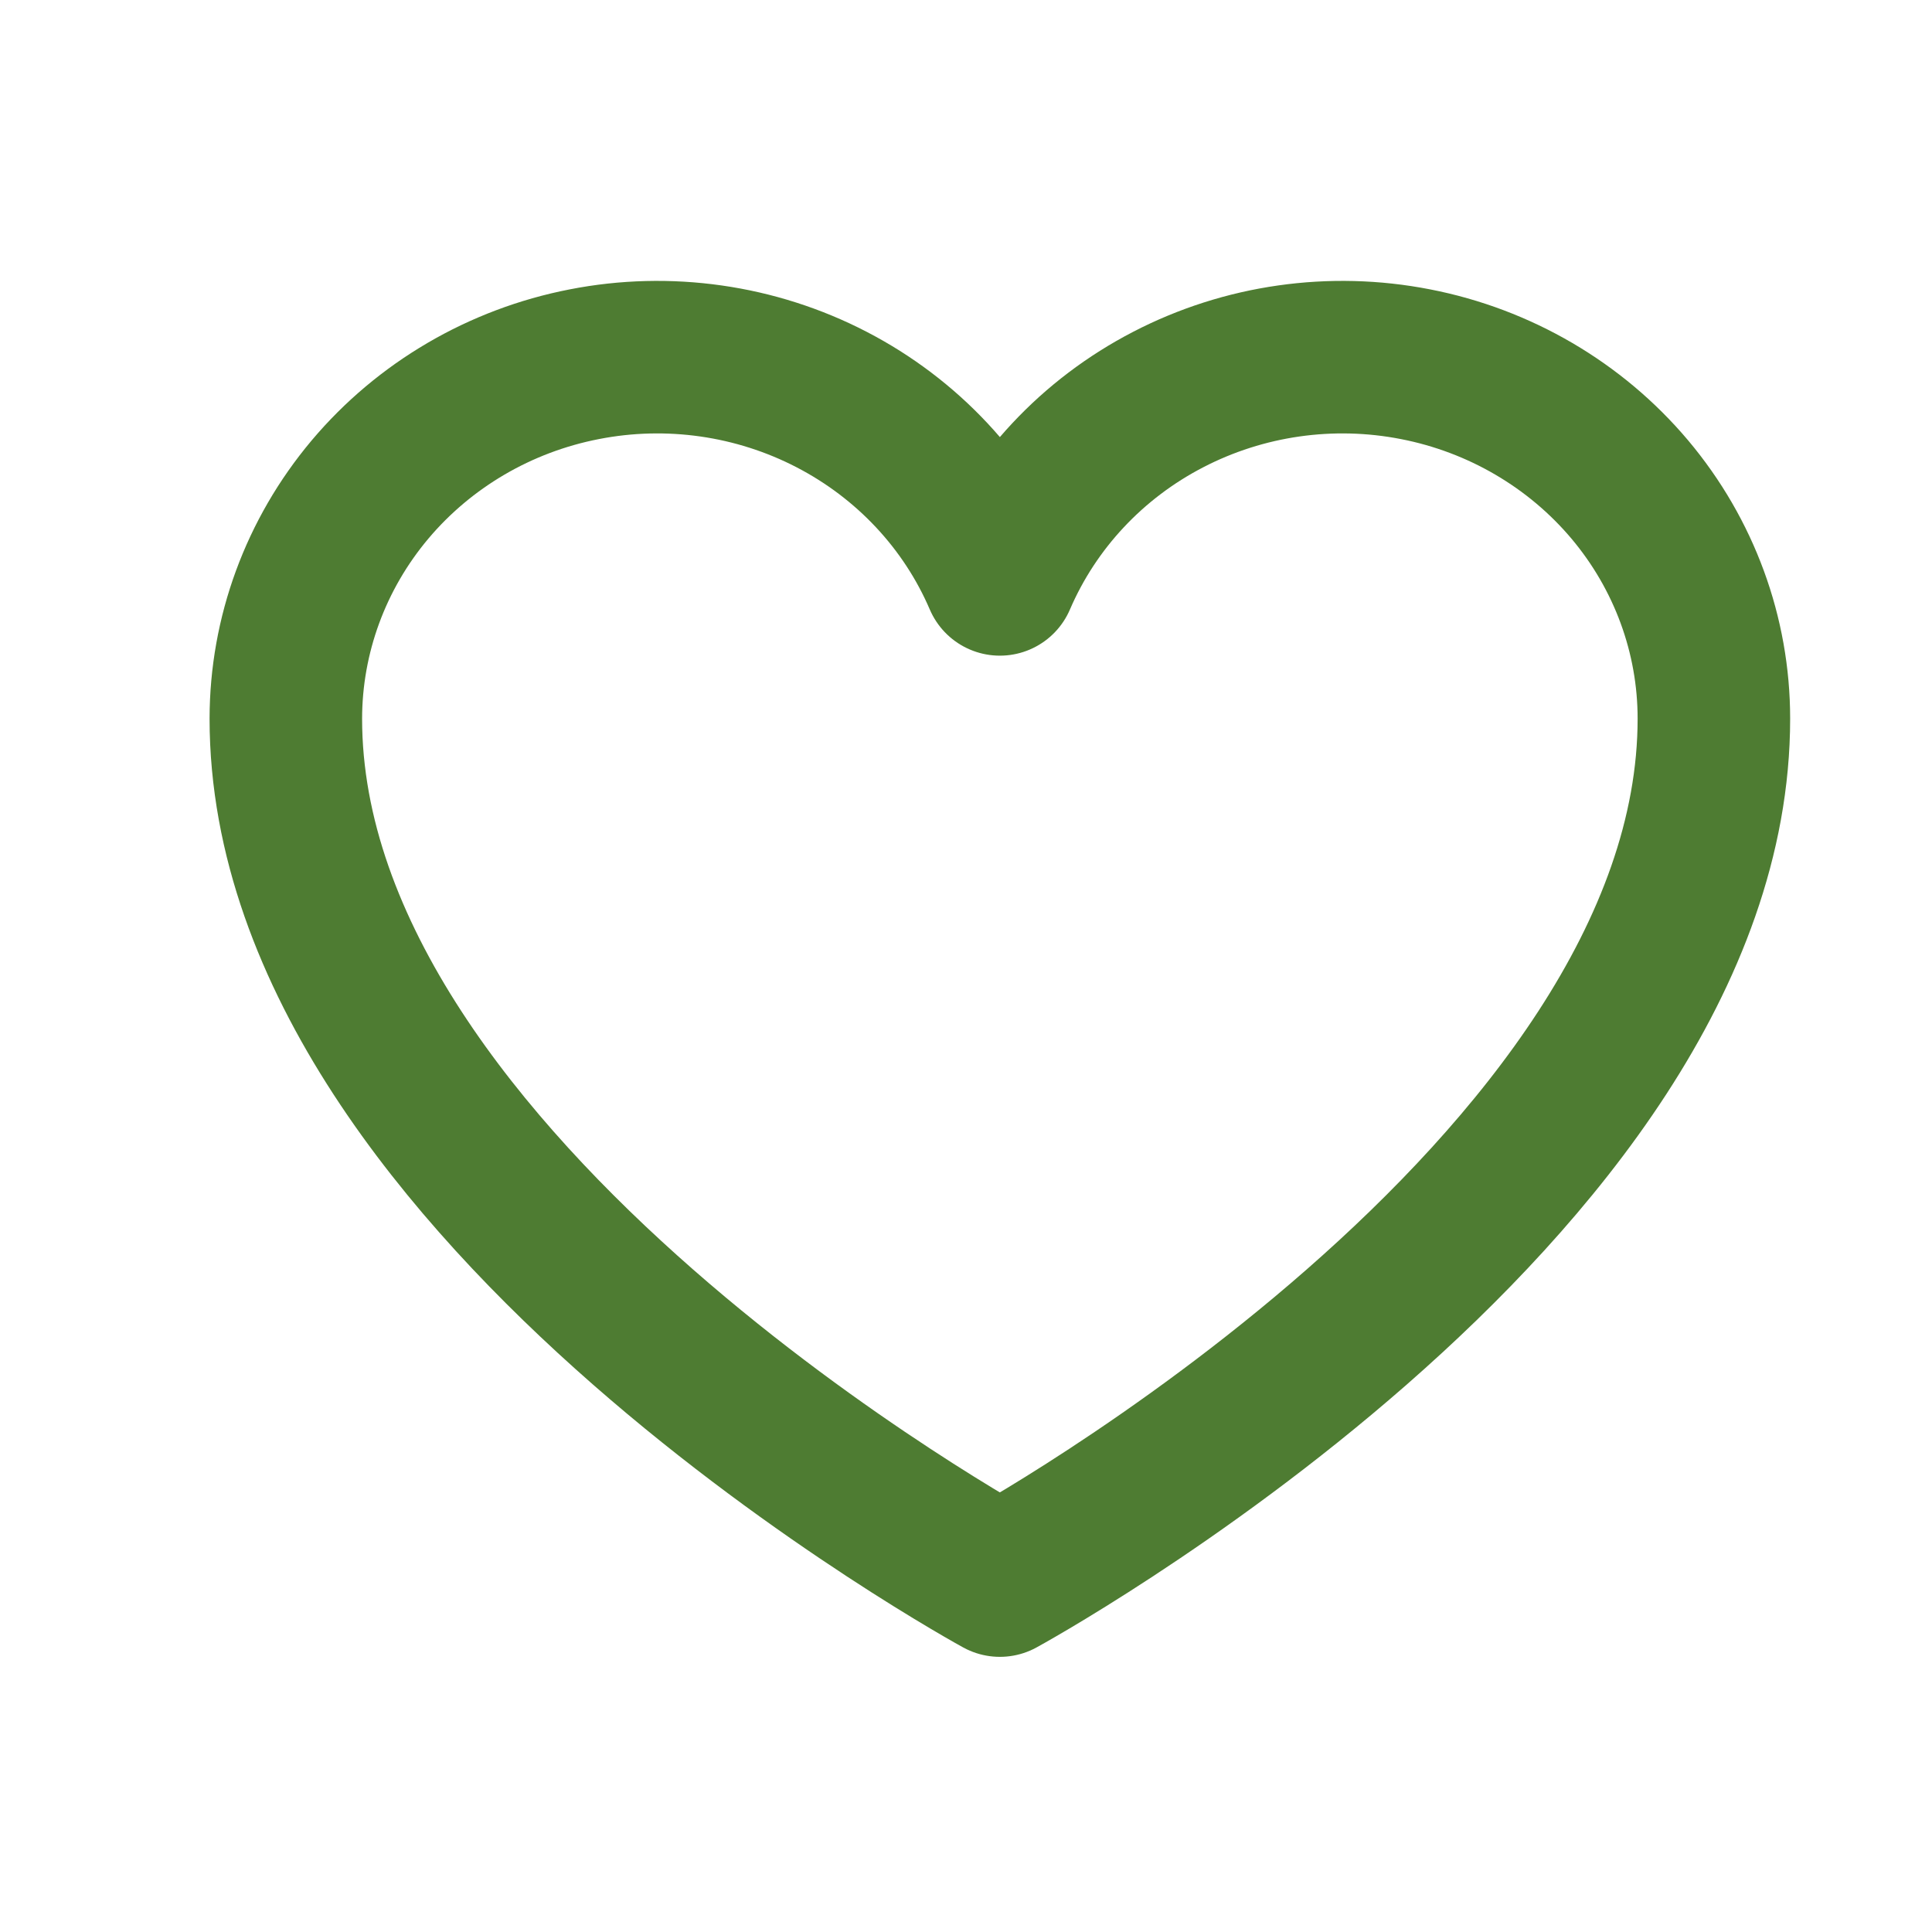 <svg width="19" height="19" viewBox="0 0 19 19" fill="none" xmlns="http://www.w3.org/2000/svg">
<path d="M9.833 15.544C9.833 15.544 2.811 11.716 2.811 7.067C2.812 6.246 3.104 5.45 3.639 4.814C4.174 4.179 4.918 3.743 5.746 3.582C6.573 3.42 7.433 3.543 8.178 3.929C8.923 4.315 9.508 4.94 9.833 5.698L9.833 5.698C10.159 4.94 10.743 4.315 11.489 3.929C12.234 3.543 13.093 3.42 13.921 3.582C14.748 3.743 15.493 4.179 16.028 4.814C16.563 5.45 16.855 6.246 16.855 7.067C16.855 11.716 9.833 15.544 9.833 15.544Z" stroke="#4E7C32" stroke-width="1.5" stroke-linecap="round" stroke-linejoin="round"/>
</svg>
